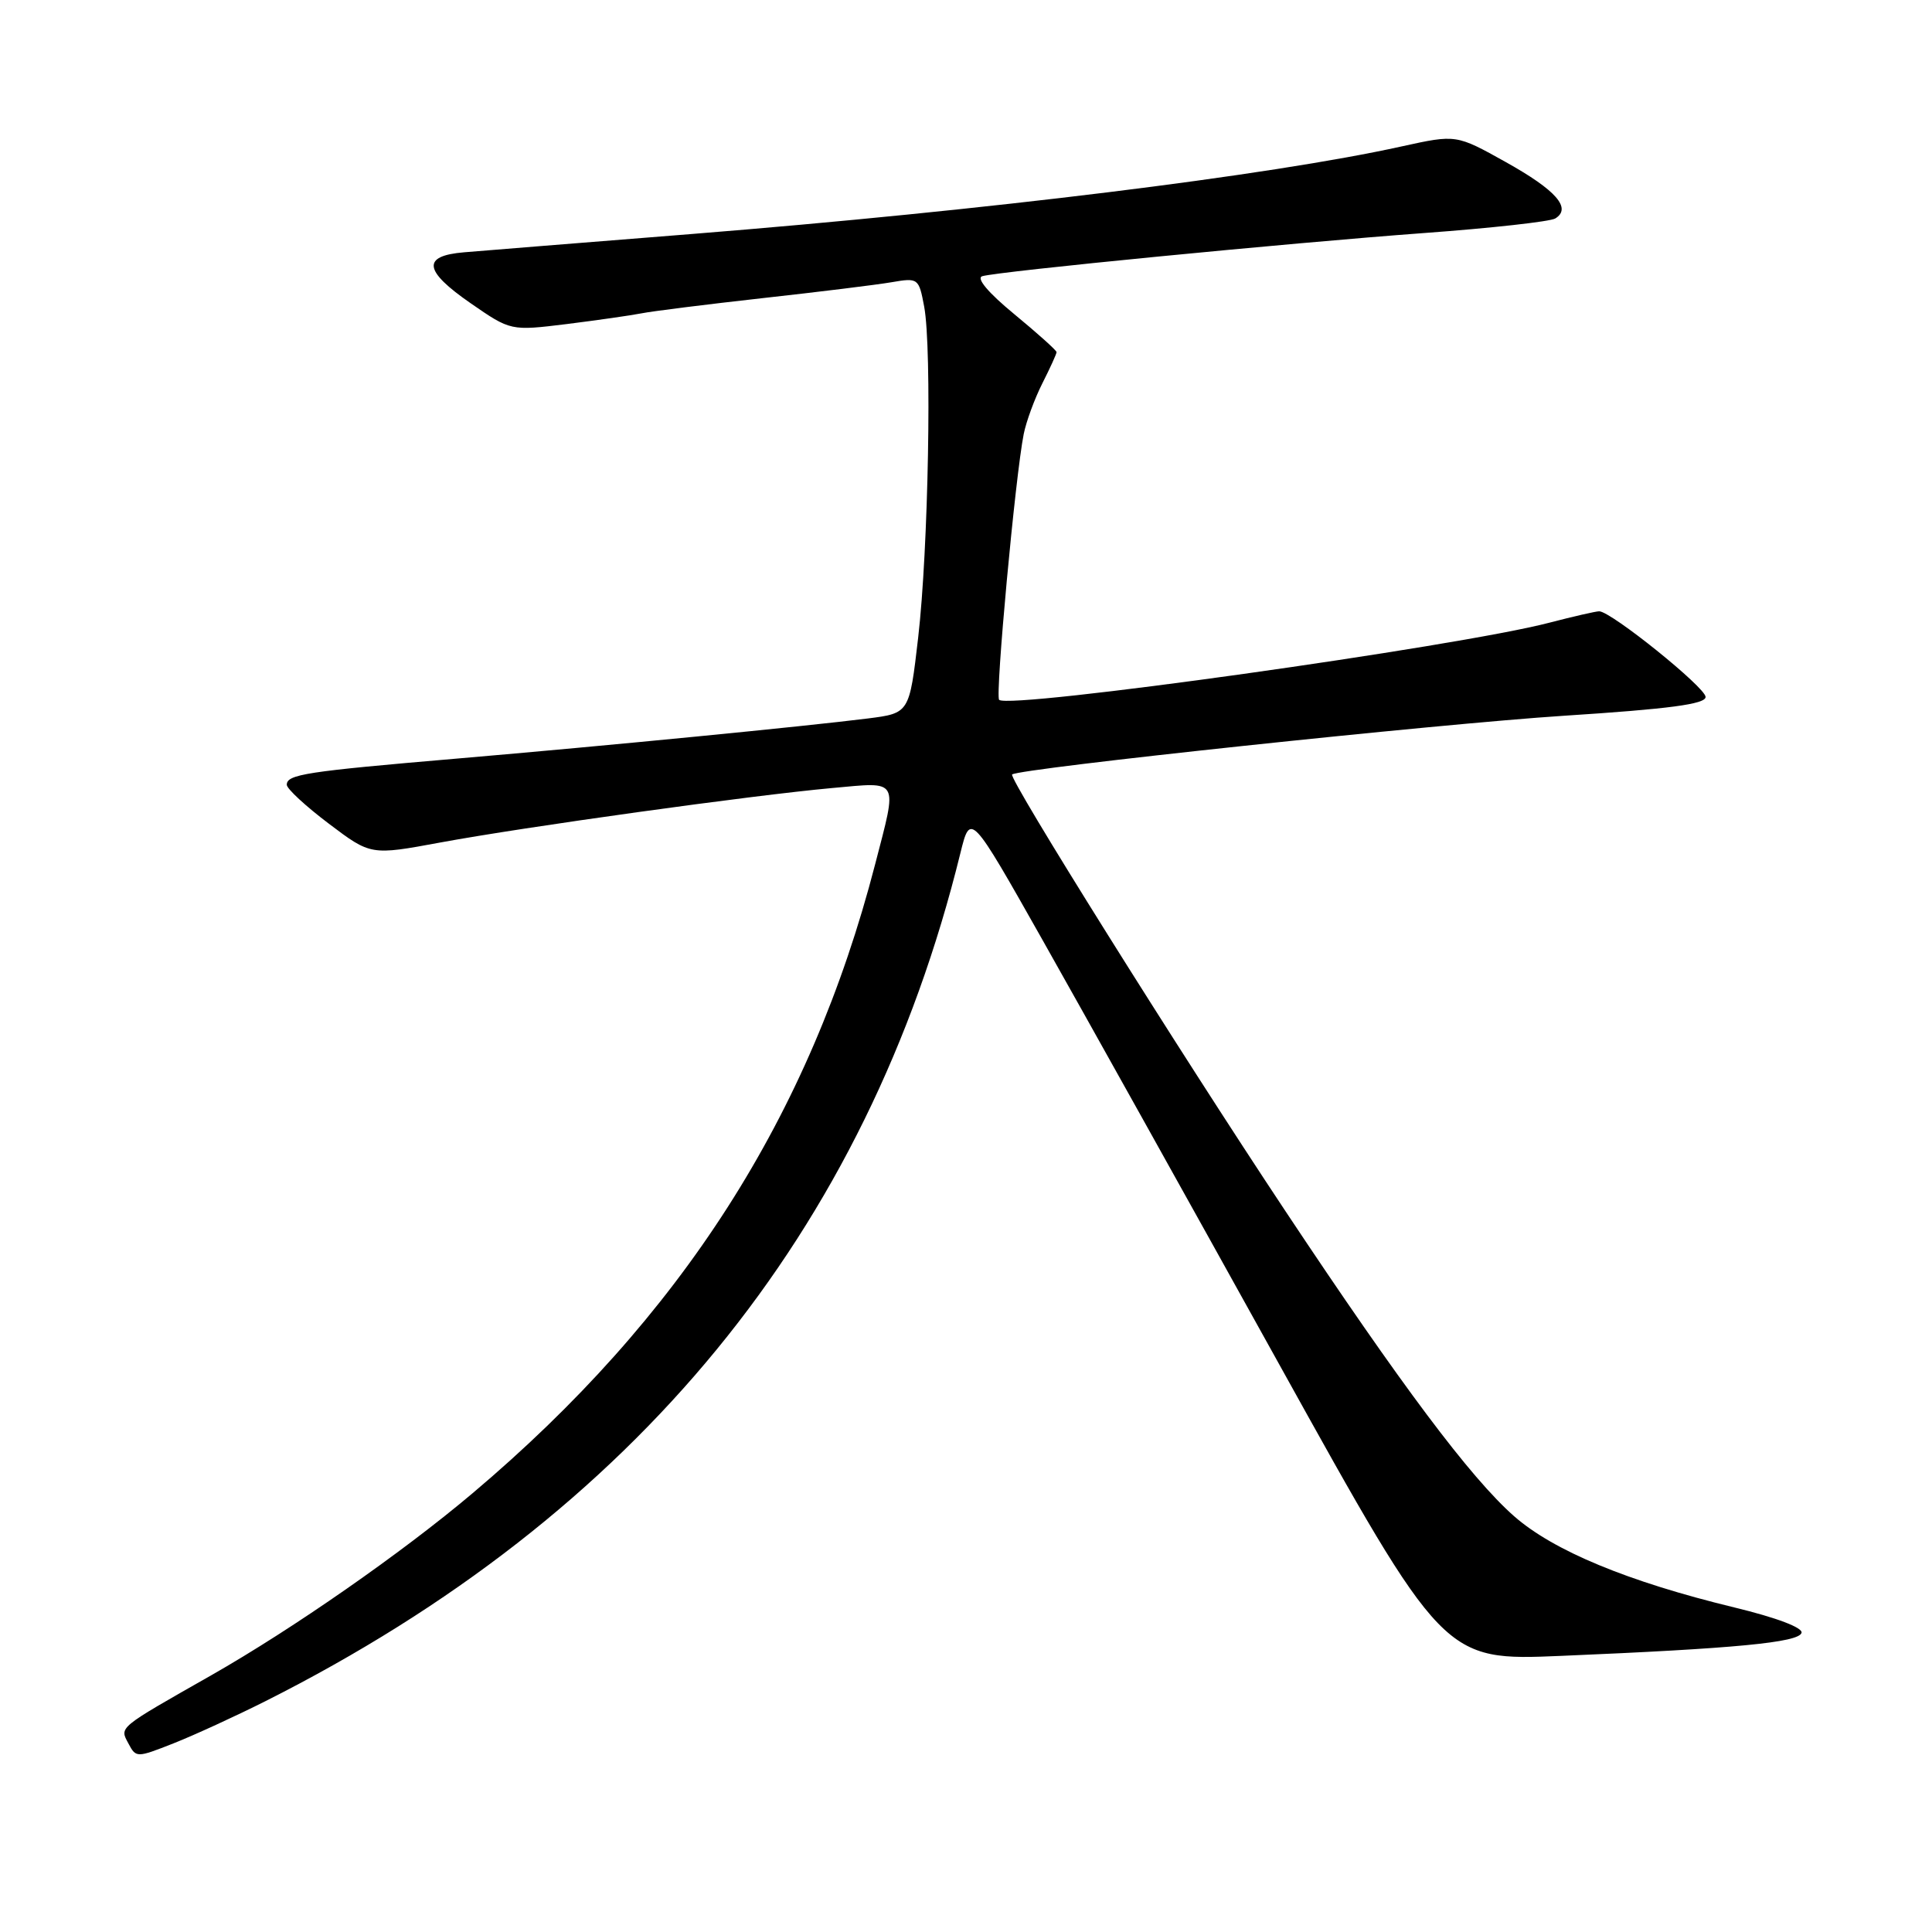 <?xml version="1.0" encoding="UTF-8" standalone="no"?>
<!DOCTYPE svg PUBLIC "-//W3C//DTD SVG 1.1//EN" "http://www.w3.org/Graphics/SVG/1.1/DTD/svg11.dtd" >
<svg xmlns="http://www.w3.org/2000/svg" xmlns:xlink="http://www.w3.org/1999/xlink" version="1.1" viewBox="0 0 256 256">
 <g >
 <path fill="currentColor"
d=" M 35.20 225.40 C 84.22 200.71 114.89 163.28 127.25 113.07 C 128.59 107.64 128.59 107.64 138.15 124.57 C 143.41 133.88 157.52 159.18 169.50 180.78 C 191.30 220.07 191.30 220.07 206.90 219.41 C 229.94 218.44 238.29 217.64 238.71 216.37 C 238.94 215.69 235.45 214.36 229.79 212.99 C 215.71 209.58 205.83 205.48 200.62 200.90 C 194.86 195.83 185.65 183.54 170.34 160.50 C 156.11 139.09 133.57 103.07 134.11 102.62 C 135.08 101.82 190.43 95.93 207.25 94.84 C 221.19 93.94 226.00 93.30 226.00 92.35 C 226.00 91.09 213.46 81.00 211.90 81.00 C 211.46 81.00 208.49 81.68 205.30 82.51 C 193.16 85.69 133.68 94.02 132.39 92.73 C 131.85 92.18 134.54 63.03 135.65 57.50 C 135.98 55.85 137.09 52.83 138.12 50.79 C 139.15 48.75 140.00 46.89 140.00 46.66 C 140.00 46.43 137.48 44.17 134.40 41.63 C 130.97 38.81 129.32 36.86 130.15 36.60 C 132.26 35.96 170.73 32.20 188.68 30.88 C 197.58 30.23 205.41 29.36 206.08 28.95 C 208.29 27.59 206.21 25.21 199.55 21.49 C 192.96 17.81 192.96 17.81 185.73 19.40 C 168.21 23.27 130.75 27.88 91.50 31.02 C 77.20 32.16 63.70 33.24 61.50 33.43 C 55.87 33.90 56.12 35.86 62.36 40.18 C 67.67 43.85 67.67 43.85 75.09 42.94 C 79.16 42.43 83.62 41.79 85.00 41.52 C 86.38 41.24 93.58 40.34 101.00 39.51 C 108.42 38.69 116.13 37.74 118.12 37.40 C 121.67 36.79 121.75 36.85 122.46 40.64 C 123.50 46.20 123.02 72.80 121.66 84.50 C 120.50 94.50 120.50 94.50 115.00 95.20 C 106.63 96.25 80.60 98.80 60.50 100.52 C 40.49 102.23 38.00 102.61 38.00 103.99 C 38.00 104.51 40.51 106.83 43.57 109.14 C 49.13 113.34 49.13 113.34 58.32 111.64 C 69.51 109.57 99.65 105.38 110.25 104.42 C 119.28 103.61 118.94 103.00 115.95 114.56 C 107.32 147.89 90.29 174.50 62.62 197.86 C 53.27 205.76 38.83 215.81 28.00 221.98 C 15.54 229.06 15.84 228.82 17.01 231.01 C 18.03 232.93 18.10 232.93 23.00 231.00 C 25.73 229.92 31.22 227.40 35.20 225.40 Z "/>
</g>
</svg>